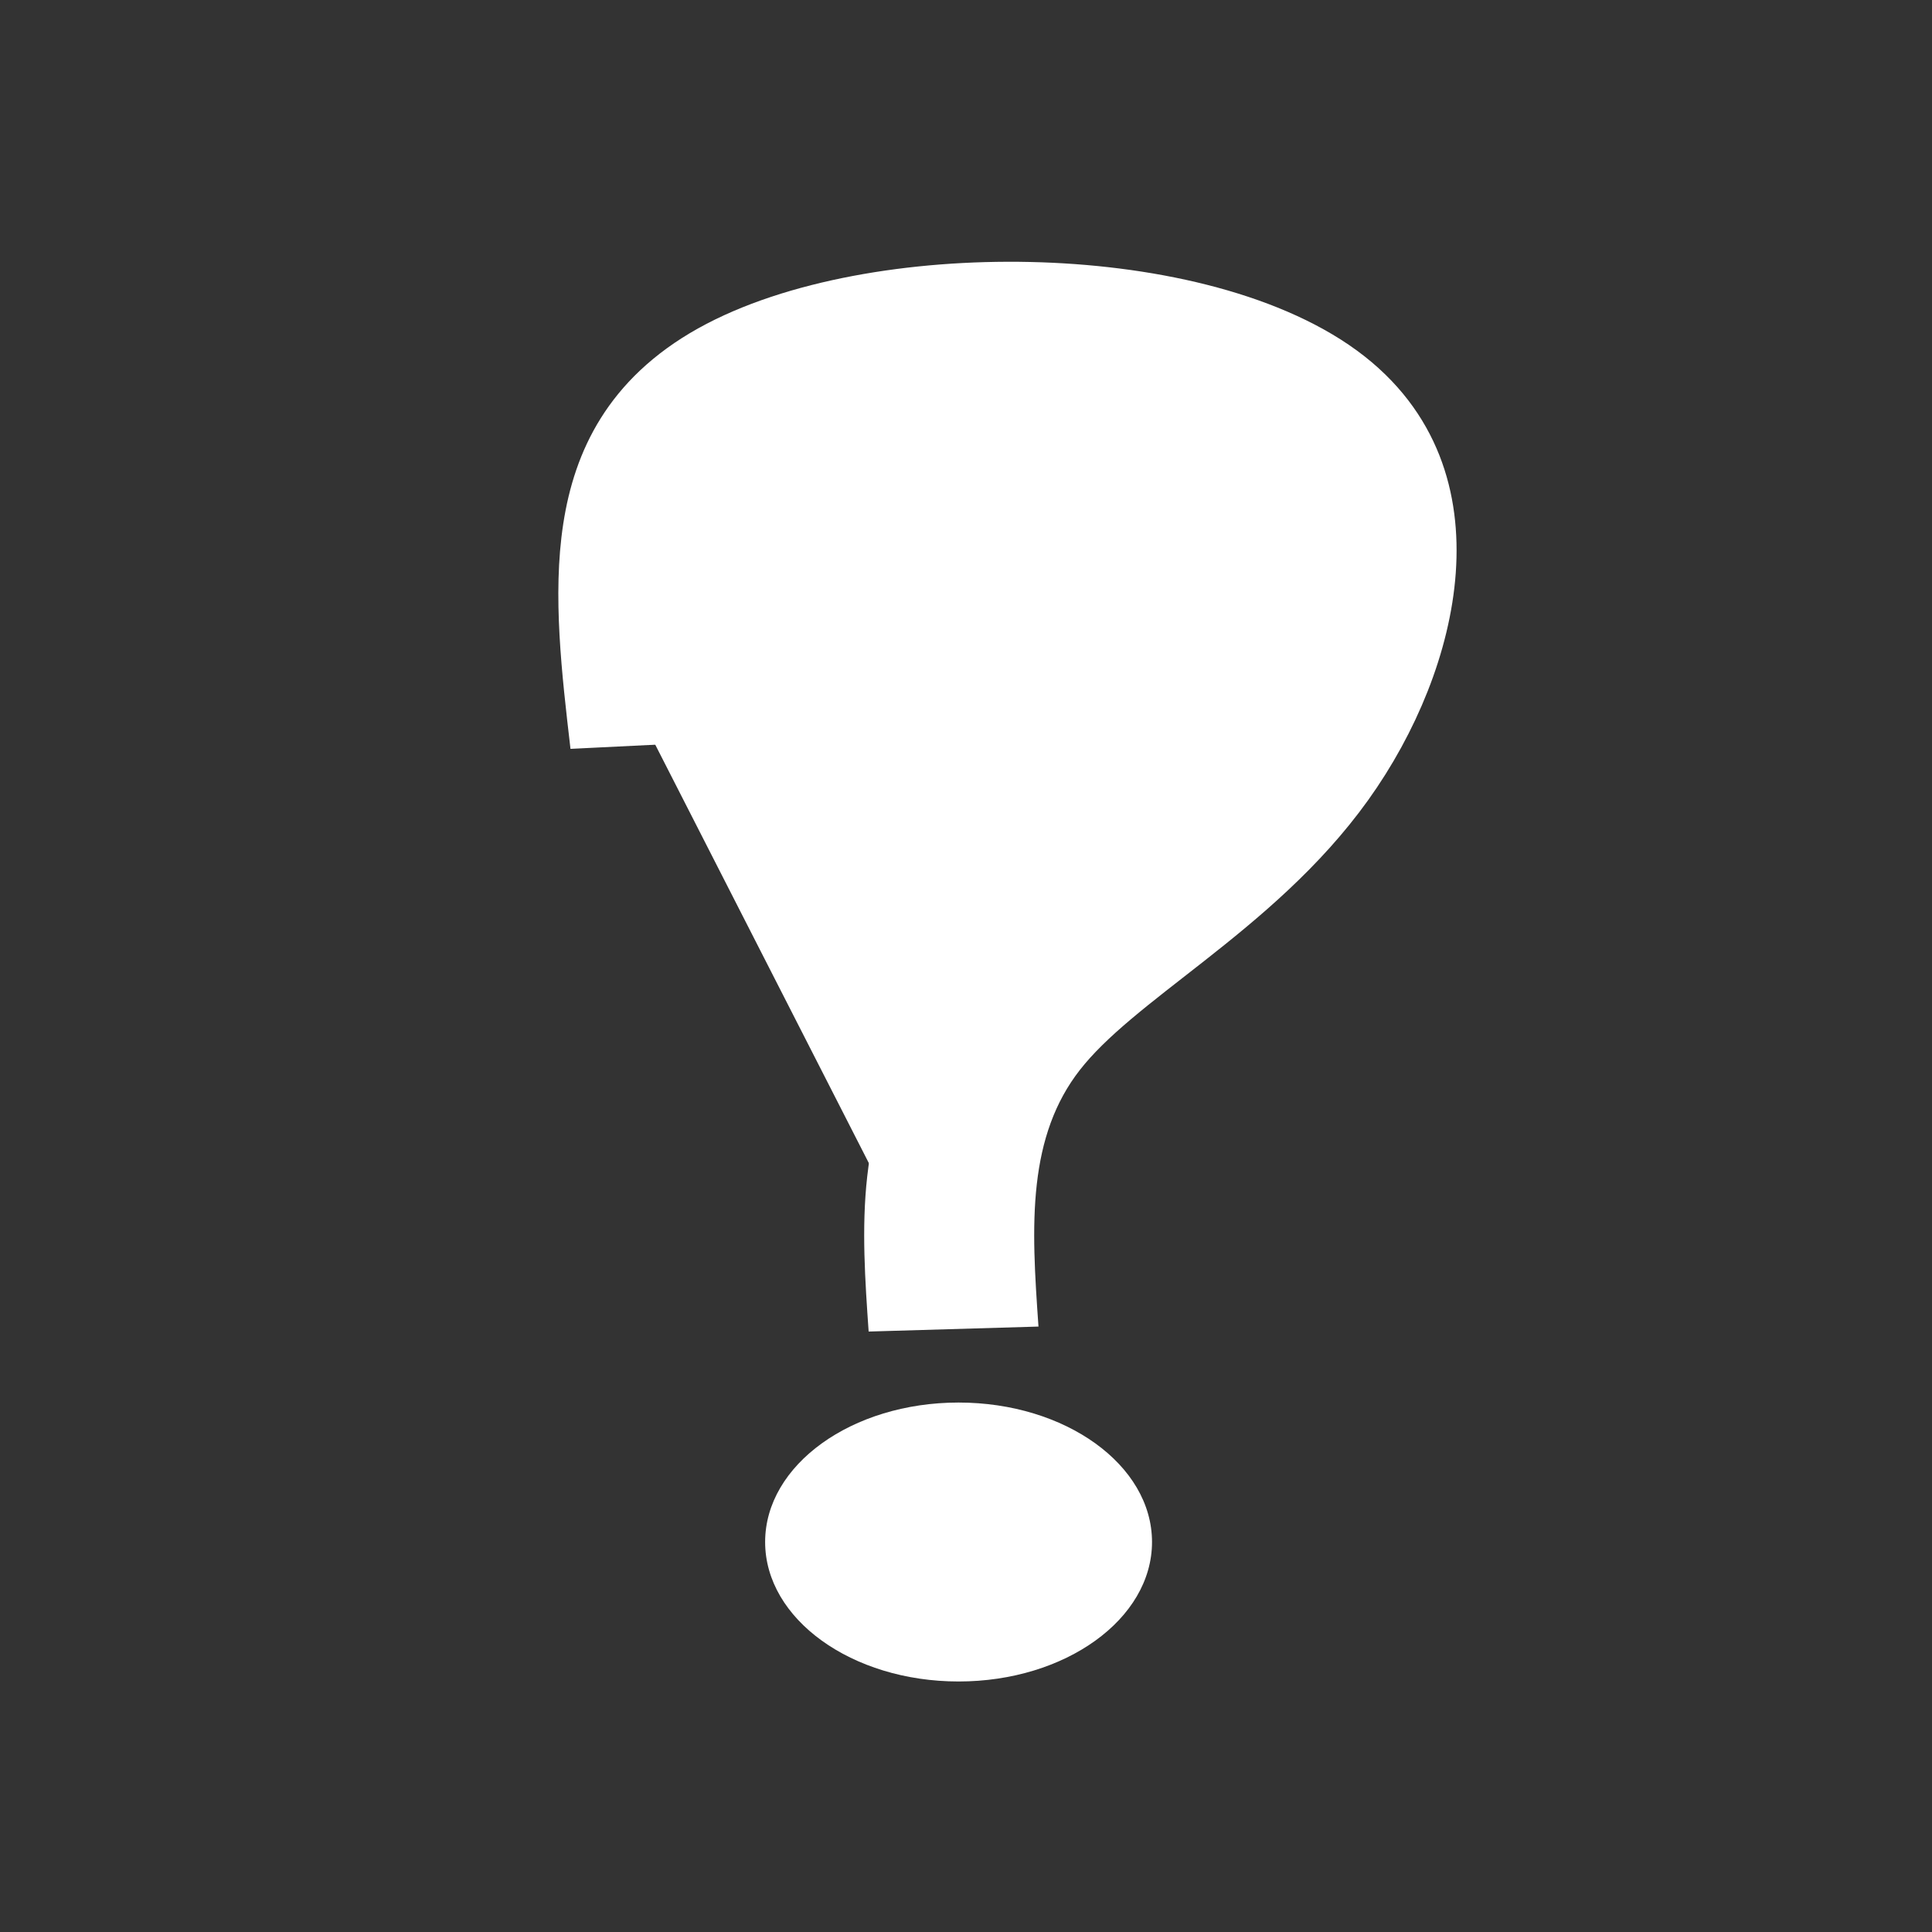 <?xml version="1.0" encoding="UTF-8" standalone="no"?>
<svg
   xmlns:dc="http://purl.org/dc/elements/1.1/"
   xmlns:cc="http://creativecommons.org/ns#"
   xmlns:rdf="http://www.w3.org/1999/02/22-rdf-syntax-ns#"
   xmlns:svg="http://www.w3.org/2000/svg"
   xmlns="http://www.w3.org/2000/svg"
   xmlns:sodipodi="http://sodipodi.sourceforge.net/DTD/sodipodi-0.dtd"
   xmlns:inkscape="http://www.inkscape.org/namespaces/inkscape"
   sodipodi:docname="vragen_icon.svg"
   inkscape:version="1.0beta2 (2b71d25, 2019-12-03)"
   id="svg1002"
   version="1.1"
   viewBox="0 0 31.75 31.75"
   height="120"
   width="120">
  <rect x="0" y="0" width="31.75" height="31.75" fill="#333333" stroke="none"/>
  <defs
     id="defs996">
    <inkscape:path-effect
       effect="bspline"
       id="path-effect1614"
       is_visible="true"
       lpeversion="1"
       weight="33.333"
       steps="2"
       helper_size="0"
       apply_no_weight="true"
       apply_with_weight="true"
       only_selected="false" />
  </defs>
  <sodipodi:namedview
     inkscape:snap-global="false"
     inkscape:snap-bbox="true"
     inkscape:window-maximized="0"
     inkscape:window-y="23"
     inkscape:window-x="0"
     inkscape:window-height="792"
     inkscape:window-width="1440"
     inkscape:snap-nodes="true"
     inkscape:snap-text-baseline="true"
     inkscape:snap-page="true"
     units="px"
     showgrid="false"
     inkscape:document-rotation="0"
     inkscape:current-layer="layer1"
     inkscape:document-units="mm"
     inkscape:cy="77.914764"
     inkscape:cx="26.633261"
     inkscape:zoom="2.666122"
     inkscape:pageshadow="2"
     inkscape:pageopacity="0.0"
     borderopacity="1.0"
     bordercolor="#666666"
     pagecolor="#ffffff"
     id="base" />
  <g
     style="display:inline;opacity:1"
     id="layer1"
     inkscape:groupmode="layer"
     inkscape:label="Laag 1">
    <path
       style="fill:#ffffff;stroke:#ffffff;stroke-width:1.553;stroke-linecap:butt;stroke-linejoin:miter;stroke-miterlimit:4;stroke-dasharray:none;stroke-opacity:1"
       d="m -13.678,12.81 c -0.16,-2.111 -0.319,-4.222 0.897,-5.268 1.217,-1.046 3.81,-1.027 4.932,0.238 1.122,1.265 0.773,3.776 -0.021,5.483 -0.794,1.707 -2.034,2.612 -2.622,3.773 -0.588,1.161 -0.525,2.579 -0.461,3.996"
       id="path1612"
       inkscape:connector-curvature="0"
       inkscape:path-effect="#path-effect1614"
       inkscape:original-d="m -13.677538,12.809897 c -0.159471,-2.11077 -0.319202,-4.2217111 -0.479216,-6.3330931 2.593578,0.019287 5.1867889,0.038257 7.7797887,0.05691 -0.3486538,2.5112583 -0.69757,5.0221301 -1.0467742,7.5327991 -1.2392664,0.904571 -2.4787385,1.808777 -3.7185375,2.712706 0.06363,1.418098 0.126989,2.835792 0.190079,4.253296"
       transform="matrix(1.799,0,0,1.168,35.375,-2.724)"
       sodipodi:nodetypes="cccccc" />
    <ellipse
       style="fill:#ffffff;fill-opacity:1;fill-rule:evenodd;stroke:#ffffff;stroke-width:0;stroke-linecap:round;stroke-linejoin:round;stroke-miterlimit:4;stroke-dasharray:none;stroke-opacity:0.996"
       id="path1616"
       cx="15.753"
       cy="25.341"
       rx="3.179"
       ry="2.292" />
  </g>
</svg>
